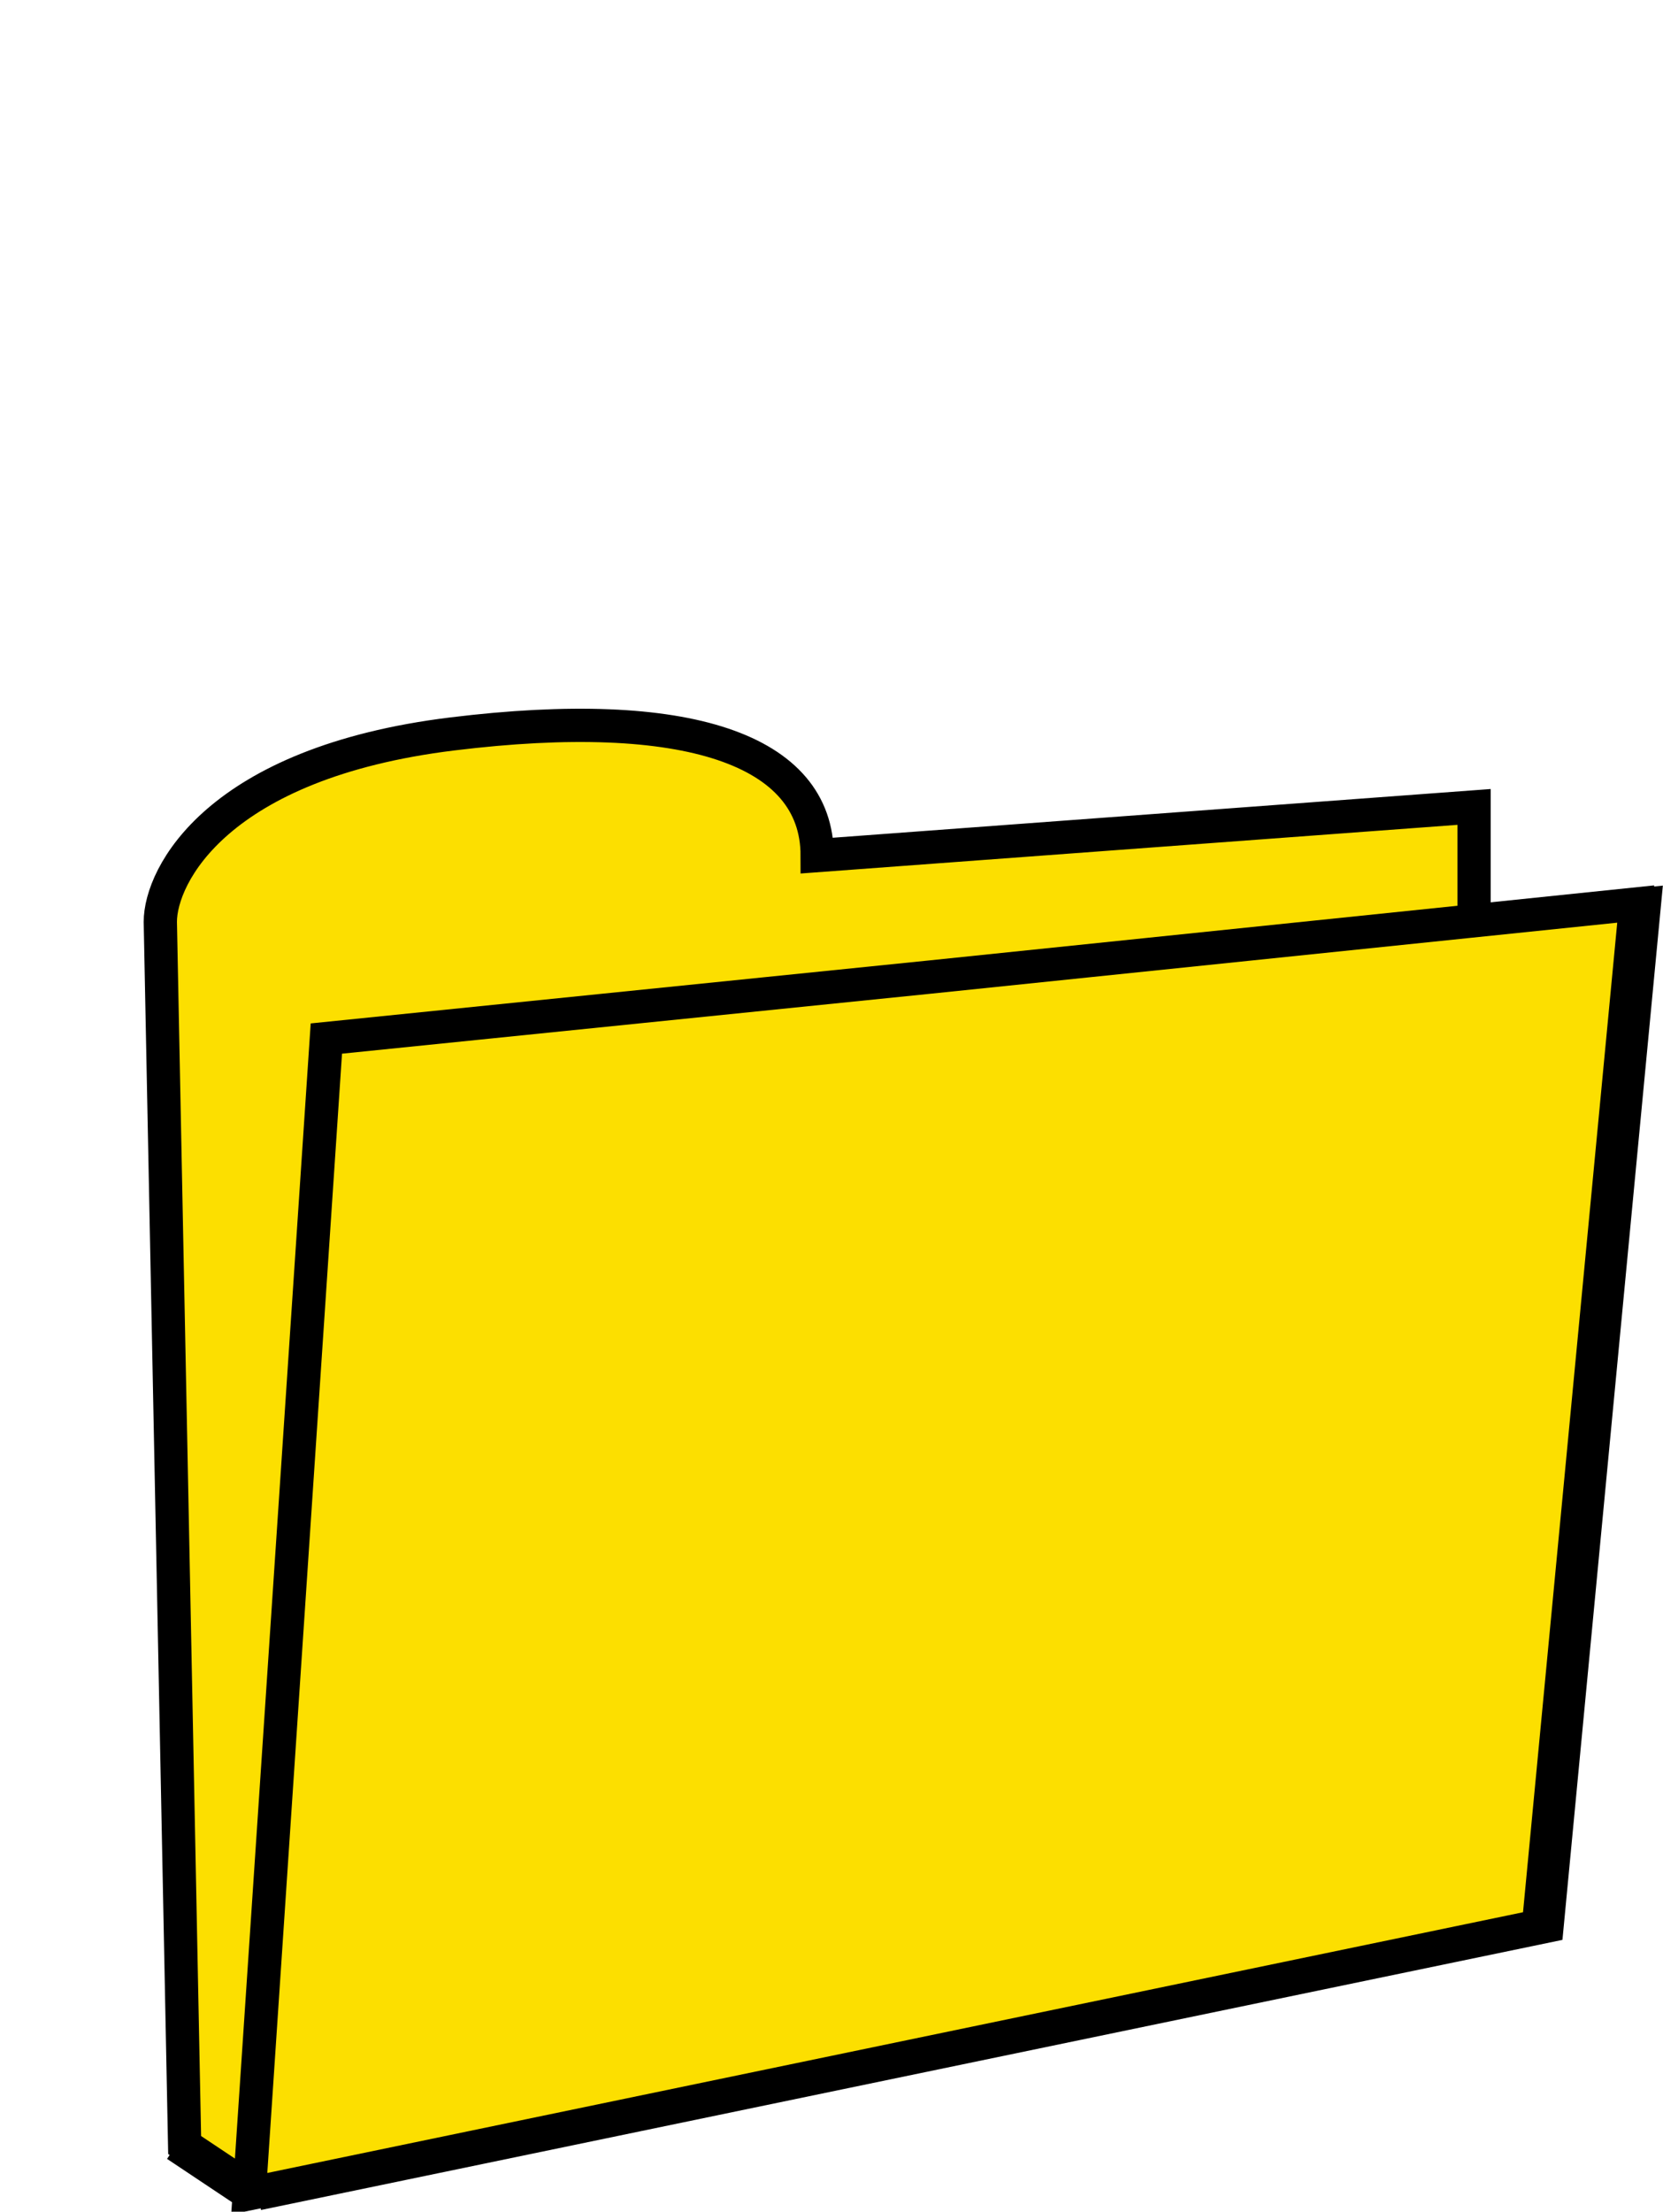 <svg width="5000" height="6647" viewBox="0 0 5000 6647" fill="none" xmlns="http://www.w3.org/2000/svg">
<path d="M4651.41 5788.68L774.59 6593L555.148 6446.76L482 2770.6C482 2631.08 653.171 2292.51 1359.77 2205.81C2066.37 2119.11 2456.98 2253.31 2456.98 2571.41L4431.97 2425.17V2770.6L4944 2717.65L4651.41 5788.68Z" fill="#FCDF00"/>
<path d="M774.59 6593L994.033 3569.47L2456.98 3375.73L2822.72 2937.01L4431.97 2770.6M774.59 6593L4651.41 5788.68L4944 2717.65L4431.97 2770.6M774.59 6593L555.148 6446.76L482 2770.6C482 2631.08 653.171 2292.51 1359.77 2205.81C2066.37 2119.11 2456.98 2253.31 2456.98 2571.41L4431.97 2425.17V2770.6" stroke="black" stroke-width="100"/>
<path d="M749.397 6593.02L981.238 3121.29L2797.11 2936.4L4406.02 2769.96L4917.95 2717L4625.42 5788.56L749.397 6593.02Z" fill="#FCDF00"/>
<path d="M749.397 6593.02L981.238 3121.29L2797.11 2936.4L4406.02 2769.96L4917.95 2717L4625.42 5788.56L749.397 6593.02ZM749.397 6593.02L530 6446.75" stroke="black" stroke-width="100"/>
</svg>

